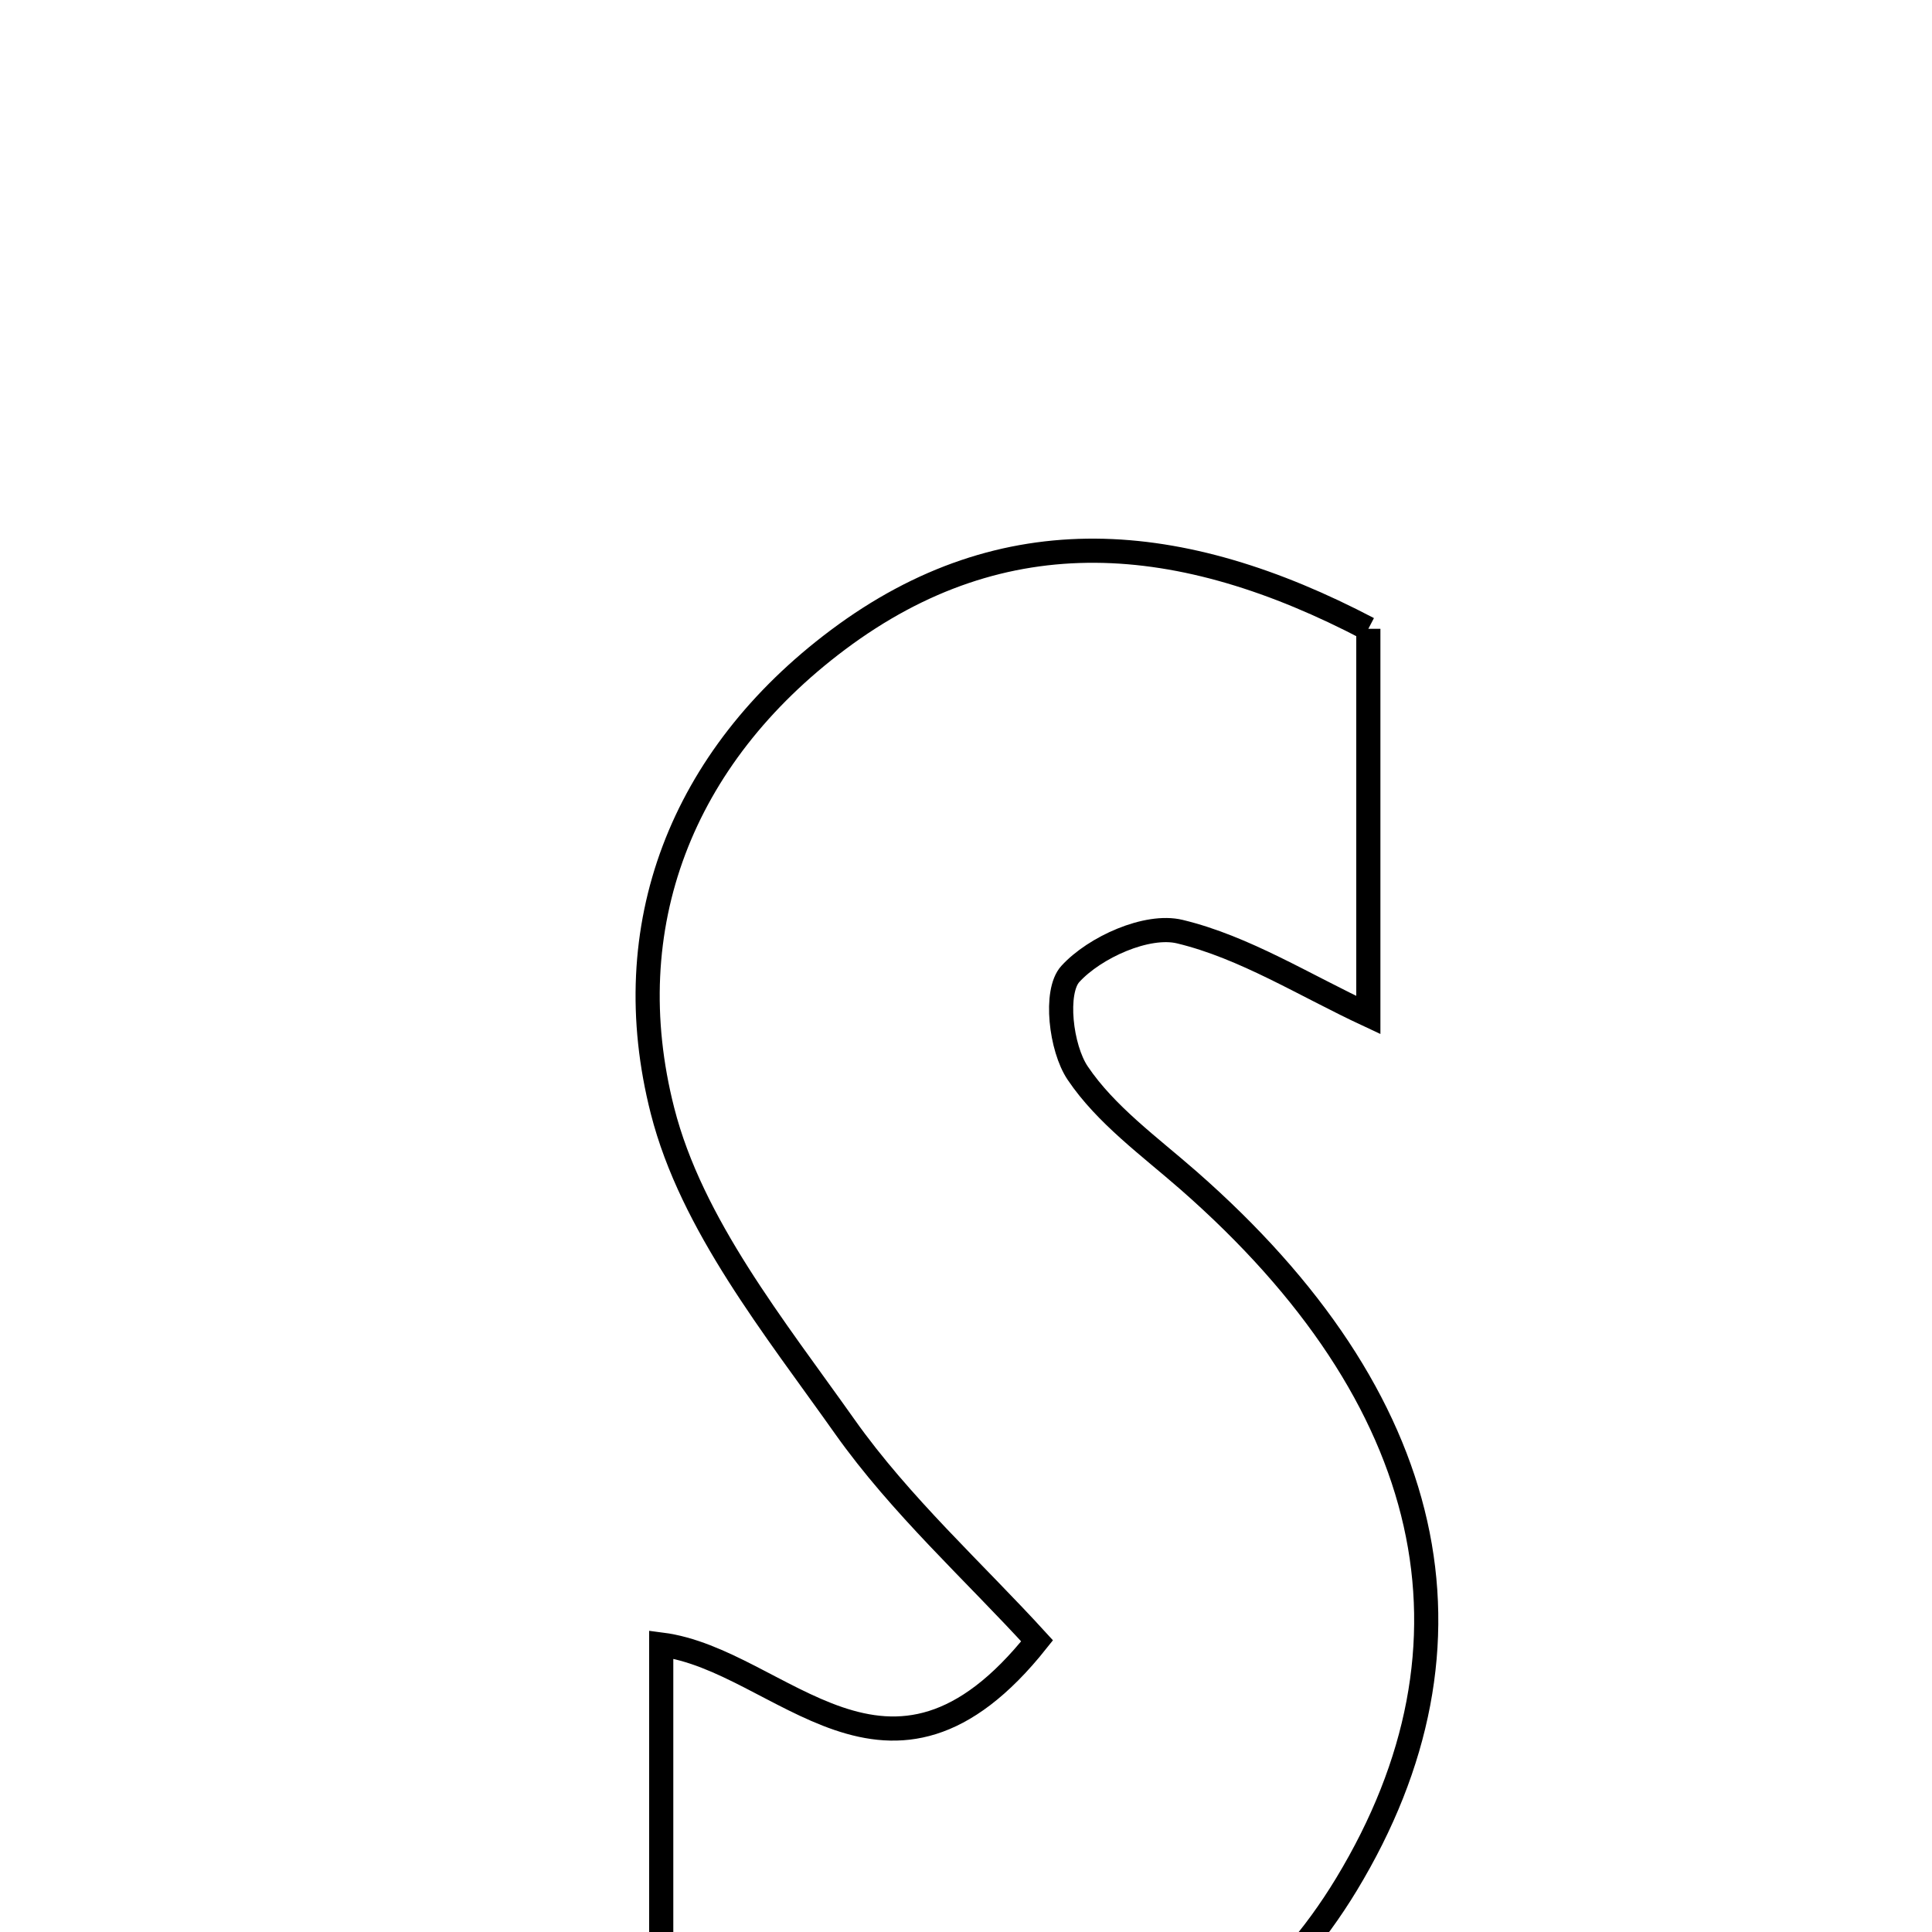 <svg xmlns="http://www.w3.org/2000/svg" viewBox="0.0 0.0 24.0 24.0" height="200px" width="200px"><path fill="none" stroke="black" stroke-width=".3" stroke-opacity="1.0"  filling="0" d="M16.998 7.811 C16.998 9.328 16.998 10.865 16.998 12.609 C16.202 12.238 15.462 11.767 14.656 11.573 C14.25 11.475 13.599 11.767 13.296 12.099 C13.097 12.317 13.177 13.019 13.388 13.331 C13.737 13.849 14.281 14.241 14.763 14.663 C17.853 17.369 18.539 20.413 16.727 23.407 C15.115 26.067 12.355 26.734 8.214 25.31 C8.214 23.637 8.214 22.091 8.214 20.429 C9.707 20.62 11.036 22.707 12.883 20.383 C12.103 19.528 11.188 18.702 10.494 17.722 C9.62 16.487 8.59 15.211 8.23 13.799 C7.646 11.51 8.466 9.405 10.408 7.949 C12.478 6.398 14.673 6.592 16.998 7.811"></path></svg>